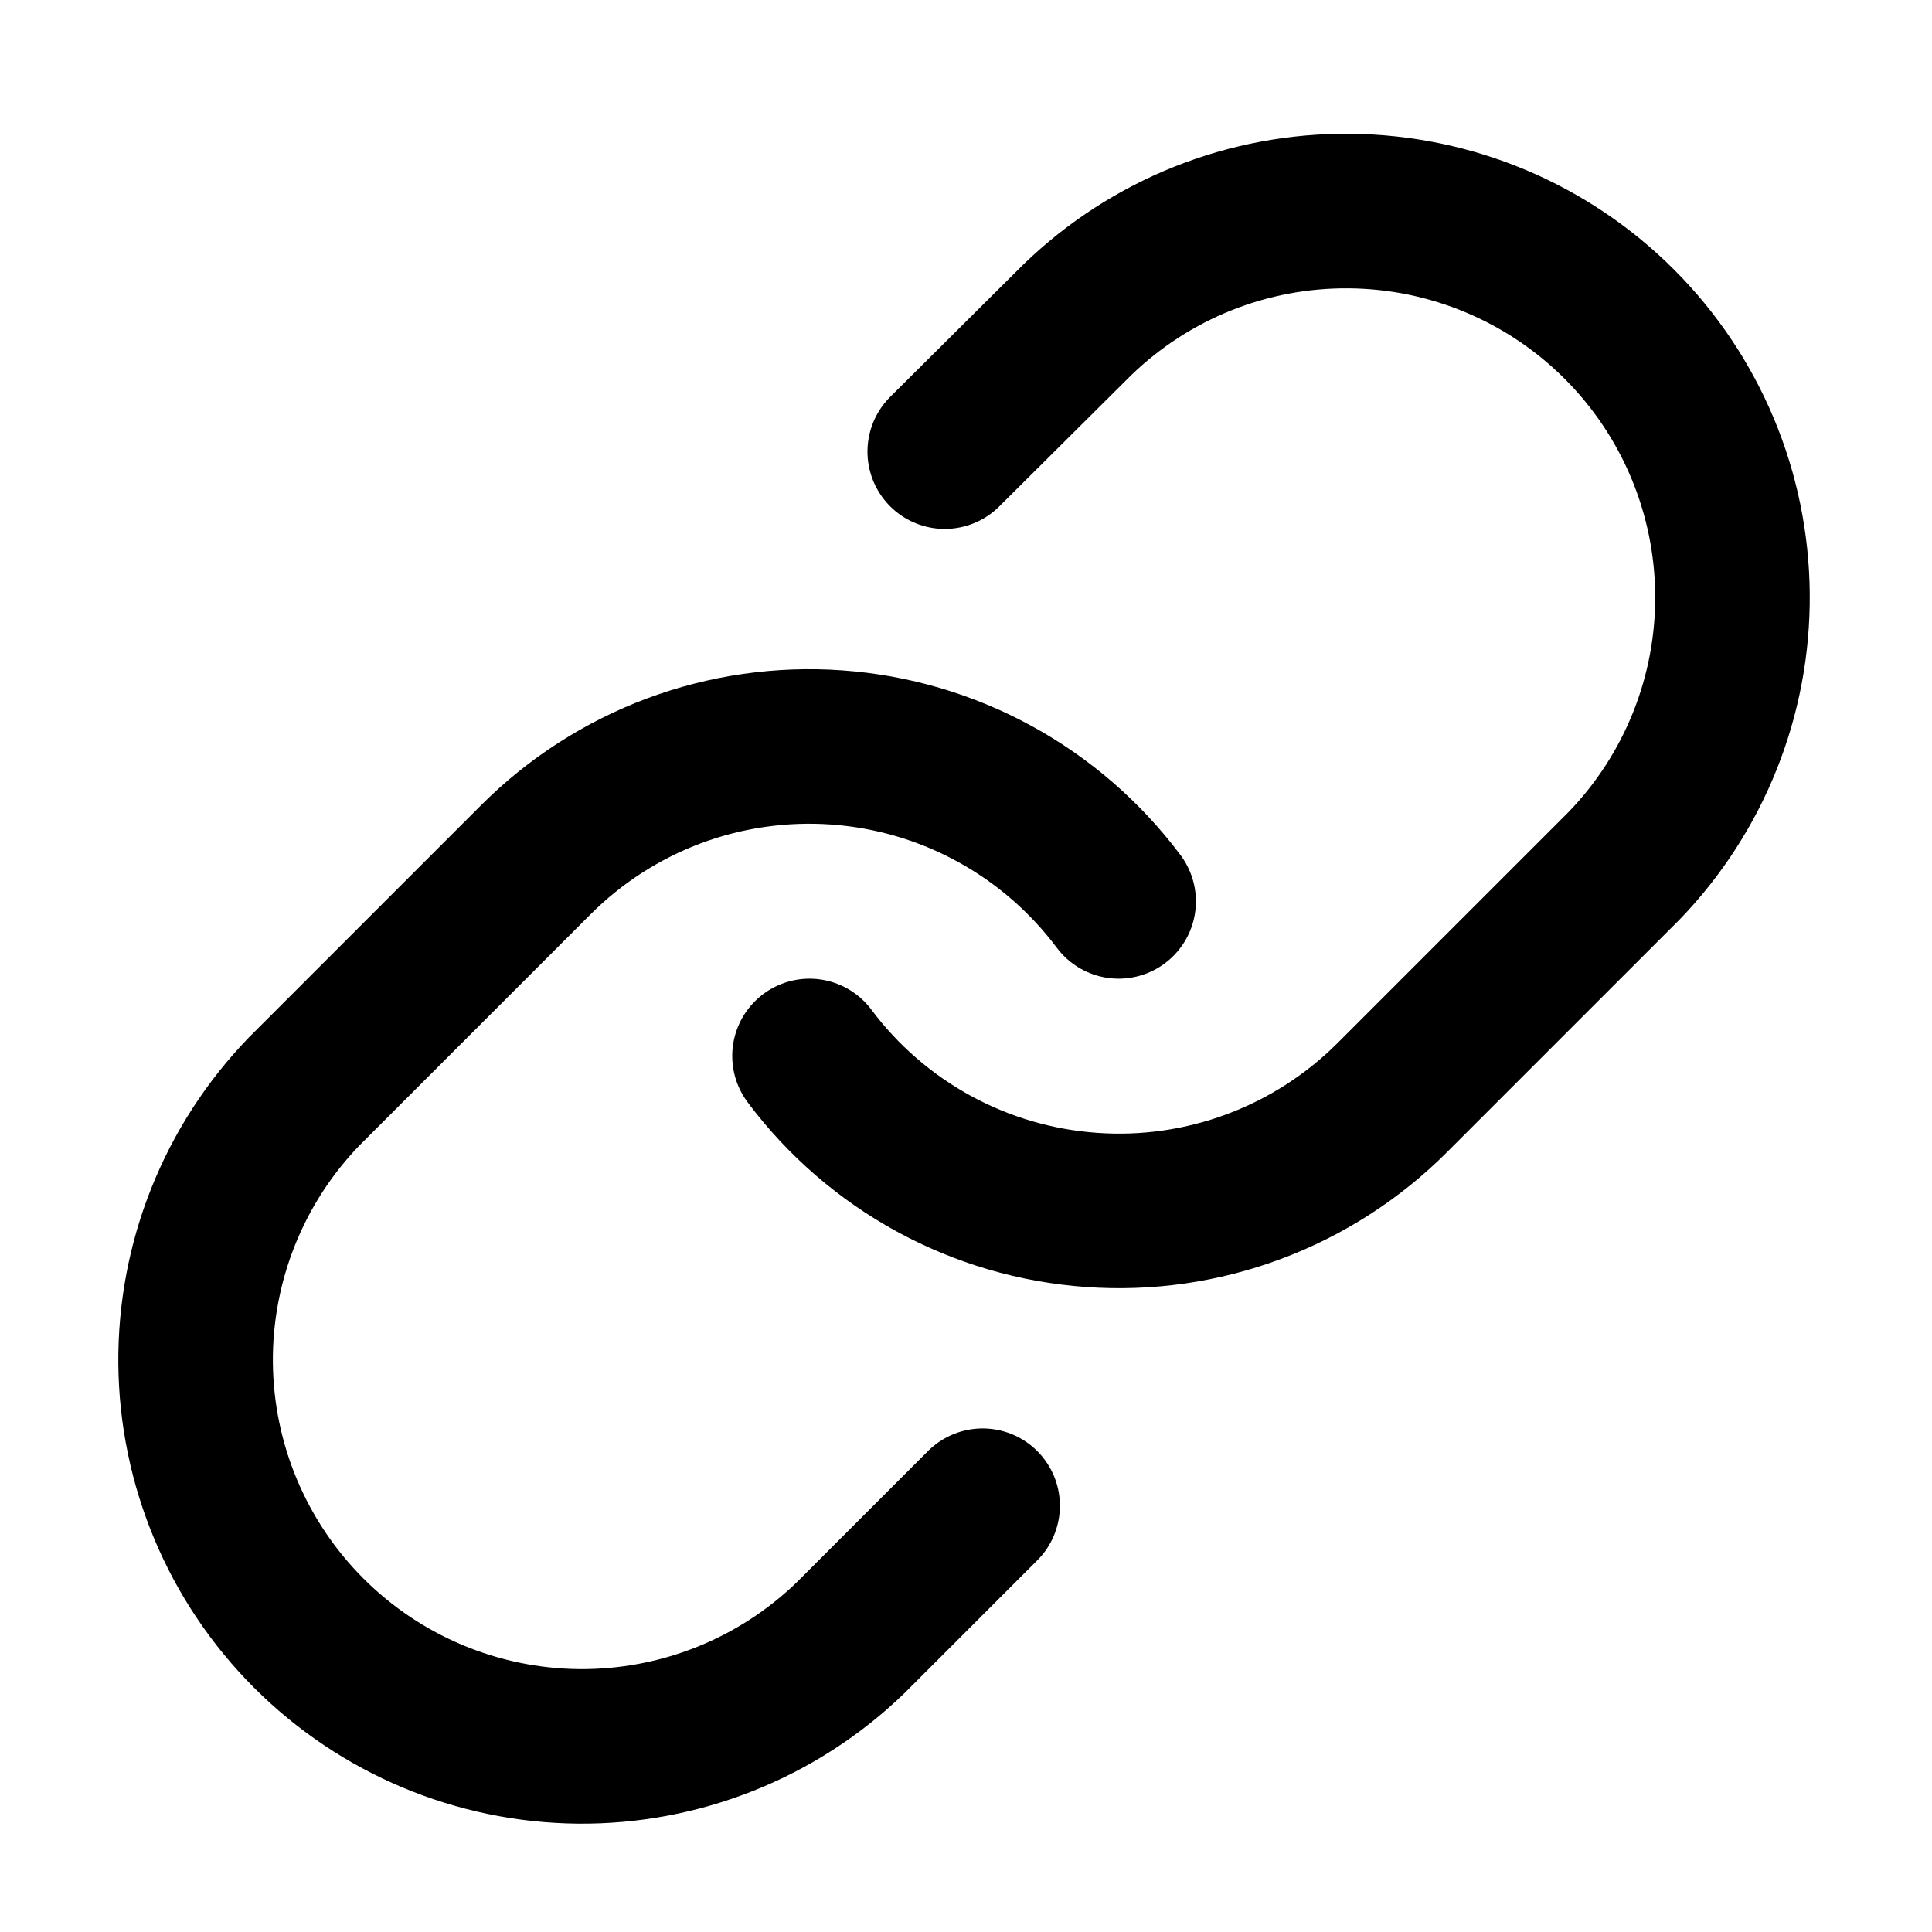 <svg width="25" height="25" viewBox="0 0 25 25" fill="none" xmlns="http://www.w3.org/2000/svg">
<path d="M10.475 13.664C10.904 14.238 11.452 14.713 12.081 15.057C12.711 15.401 13.406 15.605 14.121 15.656C14.837 15.708 15.554 15.605 16.226 15.354C16.898 15.103 17.508 14.711 18.015 14.204L21.015 11.204C21.926 10.261 22.43 8.998 22.418 7.687C22.407 6.376 21.881 5.122 20.954 4.195C20.027 3.268 18.773 2.742 17.462 2.731C16.151 2.719 14.888 3.223 13.945 4.134L12.225 5.844" stroke="black" stroke-width="2" stroke-linecap="round" stroke-linejoin="round"/>
<path d="M14.475 11.664C14.045 11.09 13.498 10.615 12.868 10.271C12.239 9.927 11.543 9.723 10.828 9.672C10.113 9.621 9.395 9.724 8.723 9.974C8.052 10.225 7.442 10.617 6.935 11.124L3.935 14.124C3.024 15.067 2.52 16.33 2.531 17.641C2.543 18.952 3.069 20.206 3.996 21.133C4.923 22.06 6.177 22.586 7.488 22.598C8.799 22.609 10.062 22.105 11.005 21.194L12.715 19.484" stroke="black" stroke-width="2" stroke-linecap="round" stroke-linejoin="round"/>
</svg>

